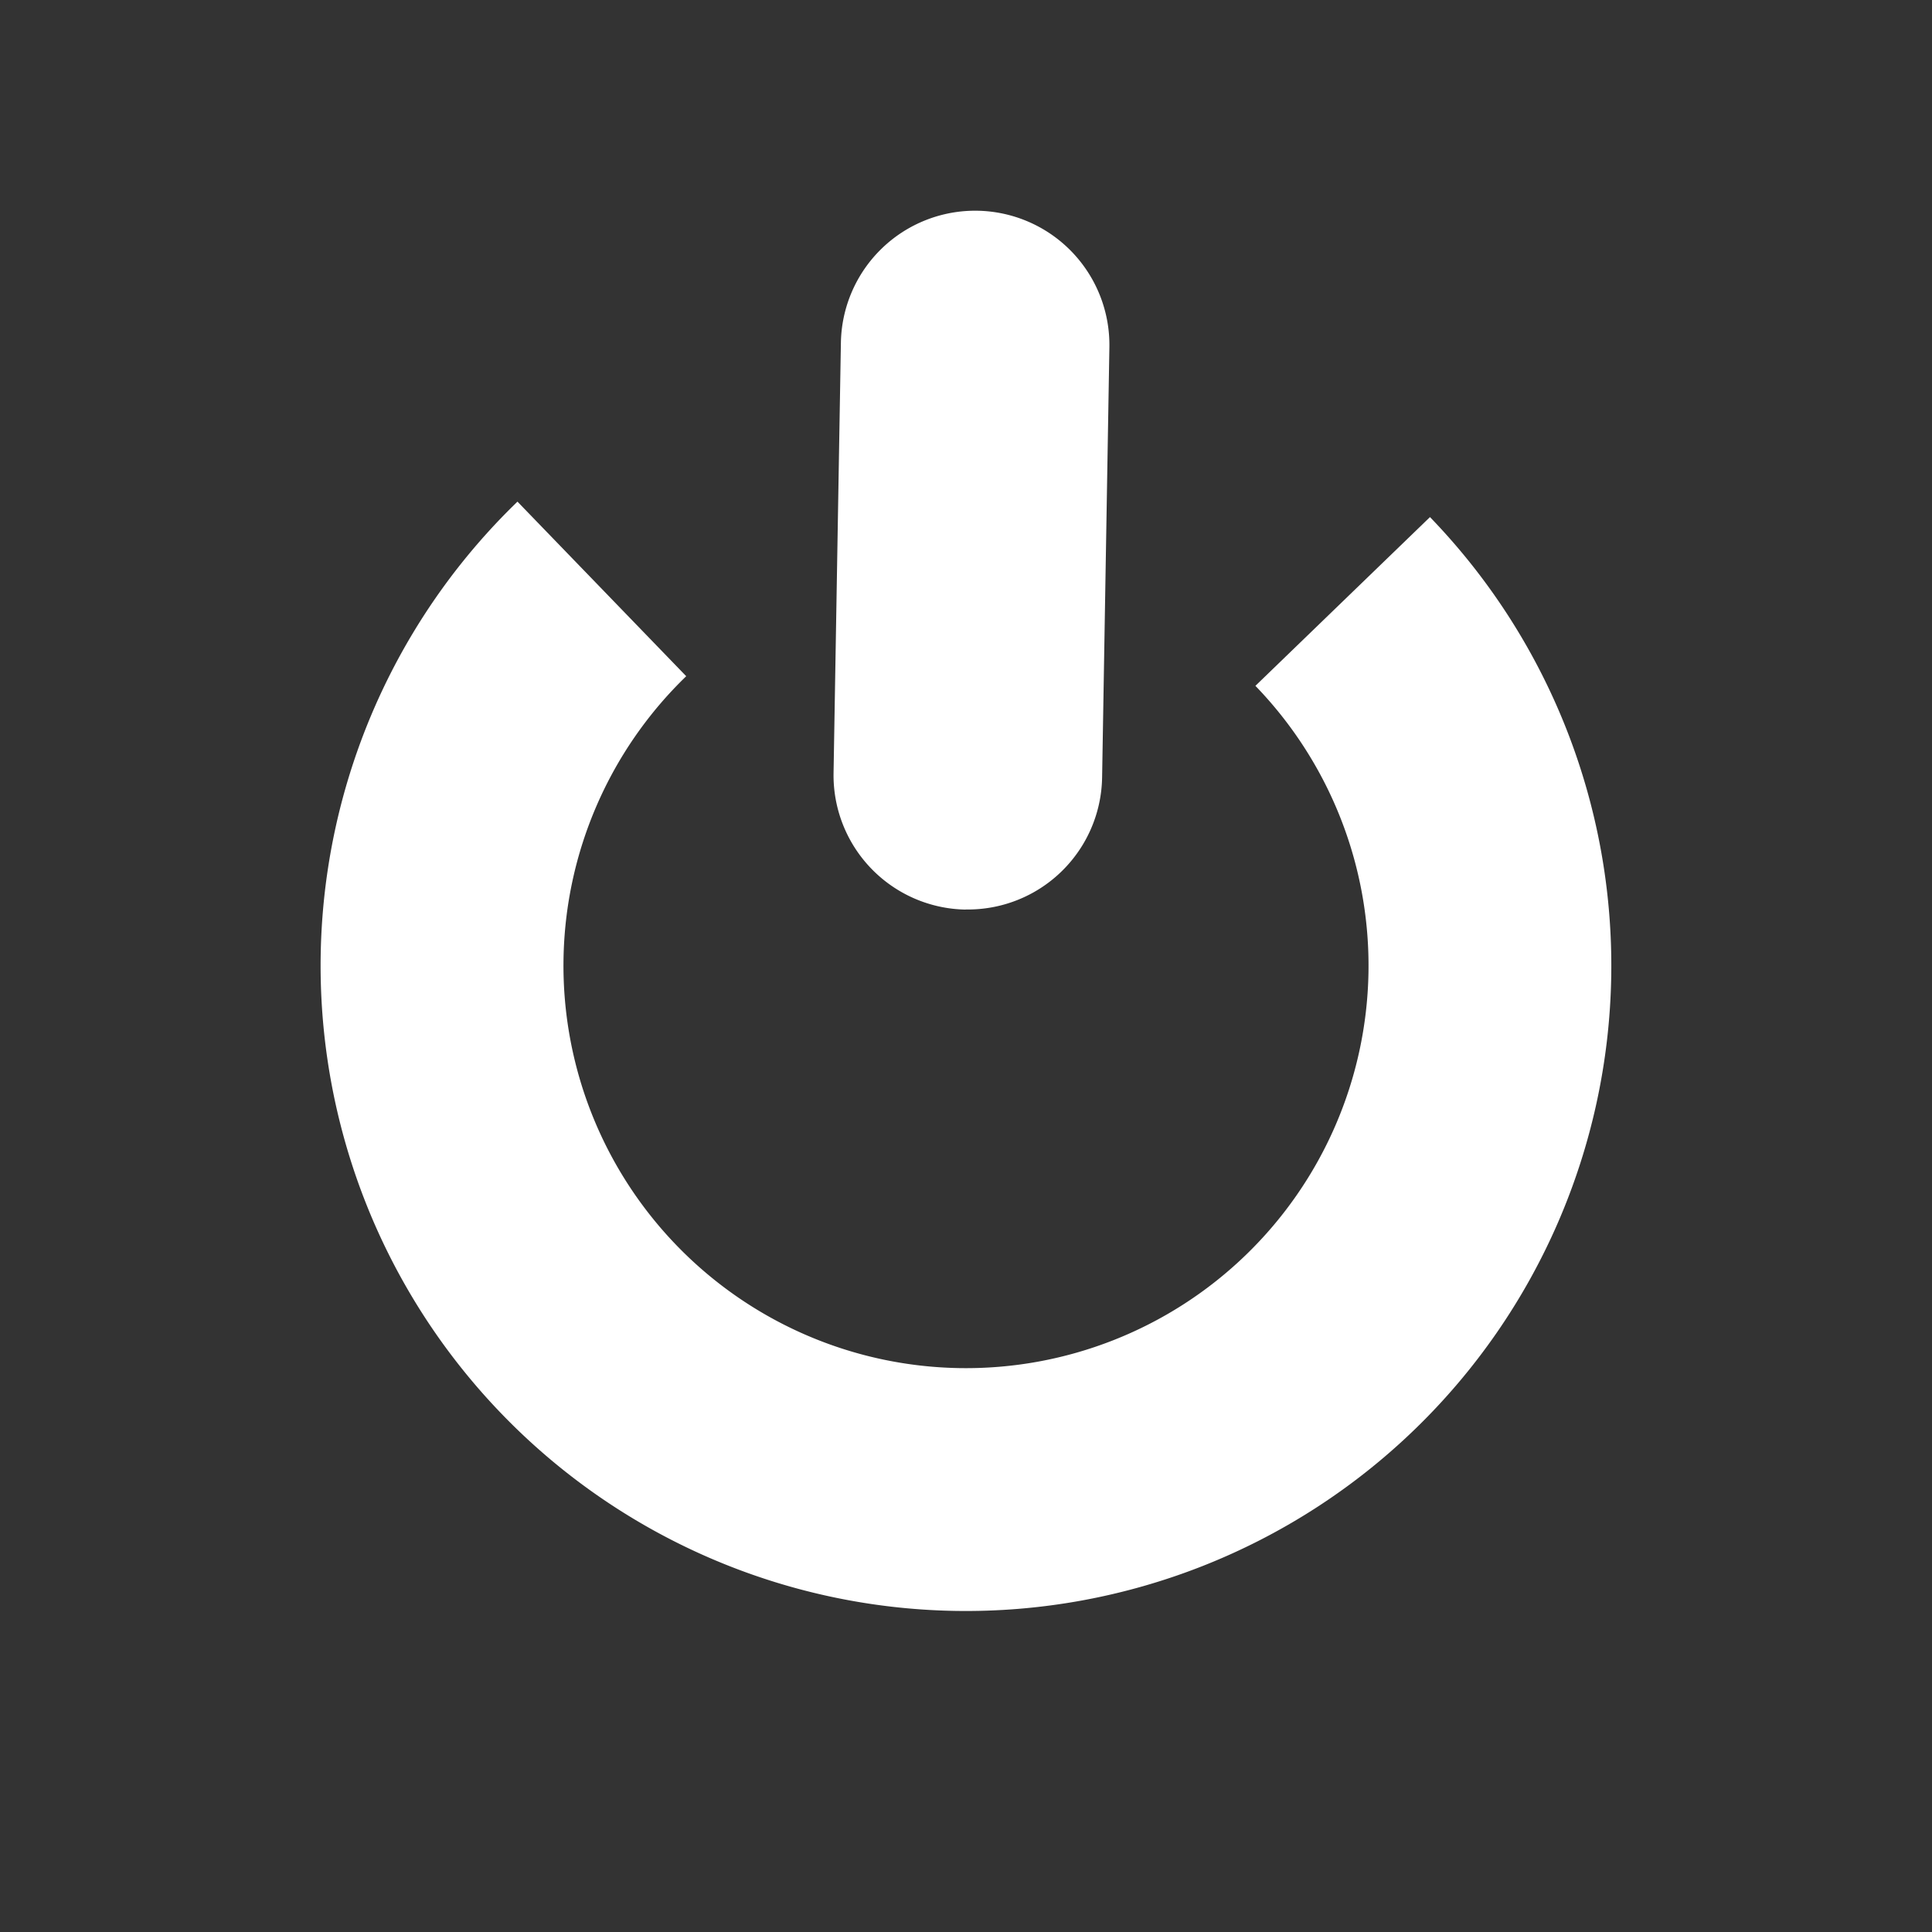 <svg xmlns="http://www.w3.org/2000/svg" width="25.534" height="25.534" viewBox="0 0 25.534 25.534">
    <rect x="0" y="0" width="25.534" height="25.534" fill="#333333" stroke="none"/>
    <defs>
        <style>
            .cls-1{fill:#fff;stroke:rgba(0,0,0,0)}
        </style>
    </defs>
    <g id="Group_4801" data-name="Group 4801" transform="rotate(-44.03 15.883 5.406)">
        <path id="Union_2" d="M0 8.528A8.529 8.529 0 0 1 8.53 0v3.209a5.32 5.32 0 1 0 5.32 5.32h3.209A8.529 8.529 0 1 1 0 8.528zm9.04-.536a1.776 1.776 0 0 1 0-2.509l4.023-4.022a1.774 1.774 0 0 1 2.51 2.509l-4.022 4.022a1.774 1.774 0 0 1-2.509 0z" class="cls-1" data-name="Union 2"/>
    </g>
</svg>
